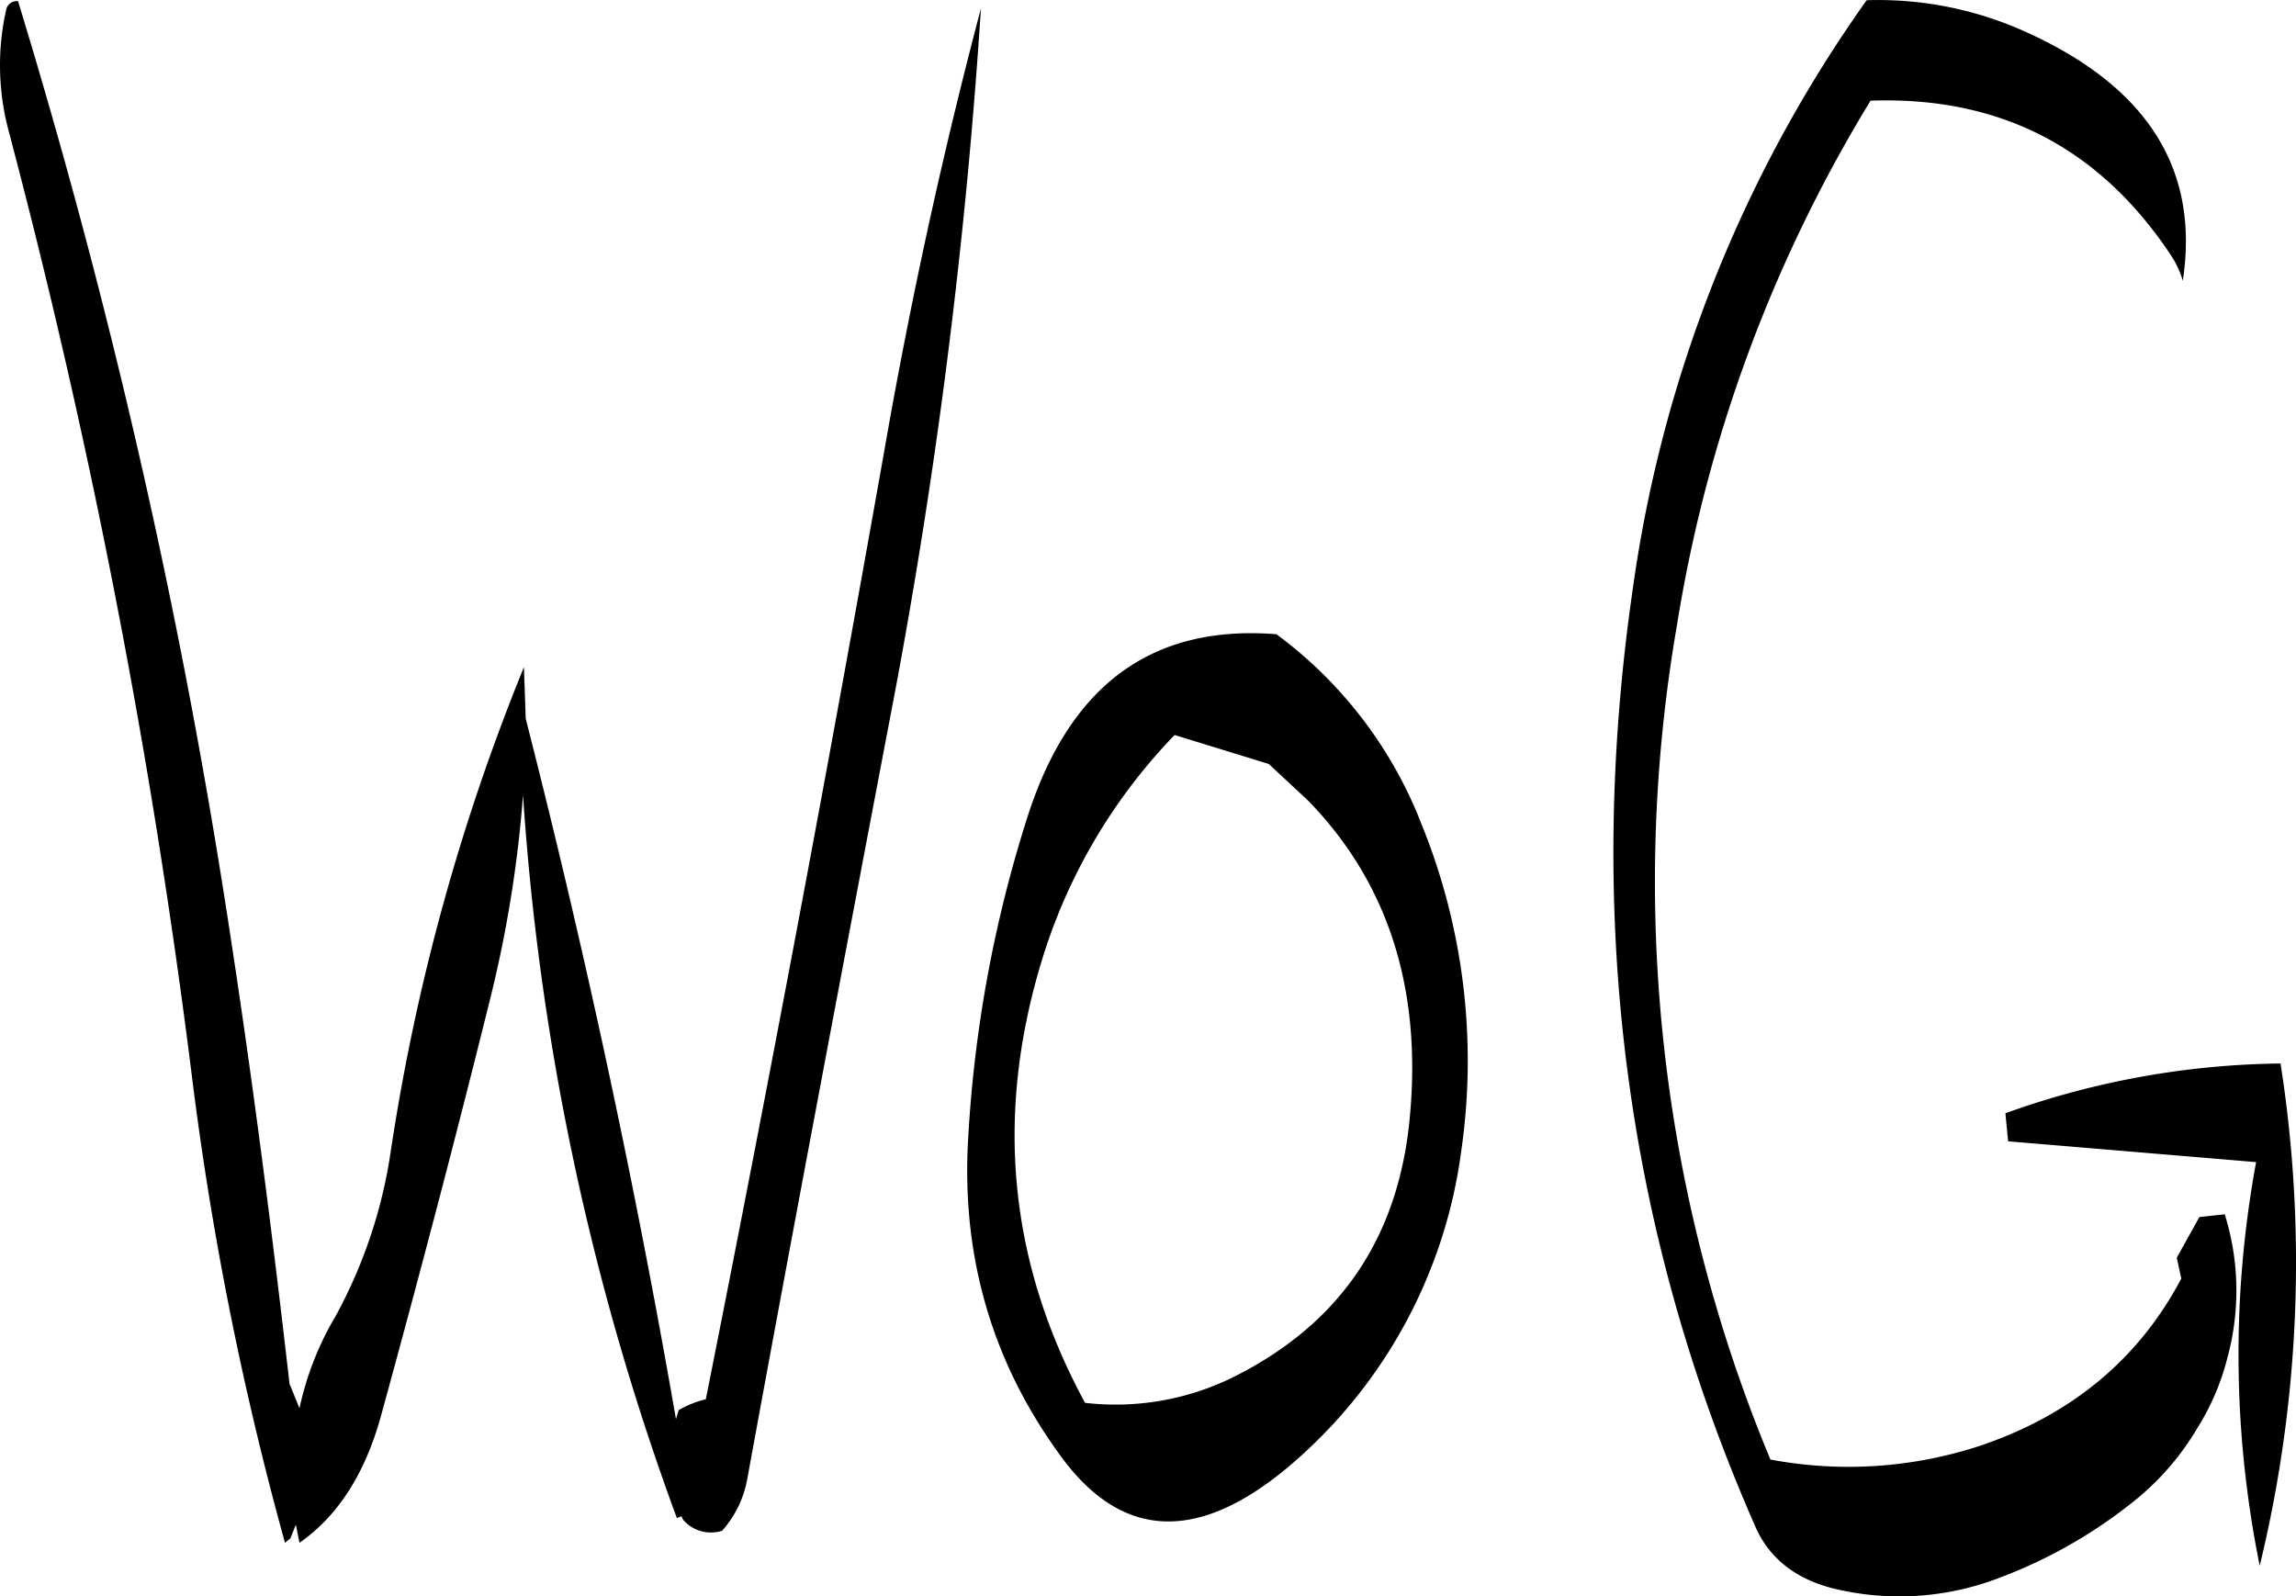 <svg id="Layer_1" data-name="Layer 1" xmlns="http://www.w3.org/2000/svg" viewBox="0 0 304.44 211.69"><defs><style>.cls-1{fill-rule:evenodd;}</style></defs><path class="cls-1" d="M323.88,302.16c10.68,10.92,15.12,25,13.56,41.88-1.44,16.08-9.24,27.6-23.52,34.68a35.19,35.19,0,0,1-19.56,3.36c-10.08-18.6-12-38-5.76-58.56a74,74,0,0,1,17.64-30l12.48,3.84Zm-4.08-22c-16.44-1.32-27.36,6.6-33,24a171.17,171.17,0,0,0-7.92,42.6c-1,16,3.24,30.36,12.72,43,8.52,11.16,19.2,10.68,32-1.2a66.07,66.07,0,0,0,20.64-39.84A83.32,83.32,0,0,0,339,305.4,56.84,56.84,0,0,0,319.8,280.2ZM151.56,213.12a953.86,953.86,0,0,1,24.36,125.52,430,430,0,0,0,12.36,62l.72-.6.72-1.8.48,2.4c5-3.48,8.64-9,10.8-16.8,5-18.24,9.84-36.6,14.4-55a162.17,162.17,0,0,0,4.44-27.36,342.07,342.07,0,0,0,20.4,95.88l.6-.24.24.48a4.85,4.85,0,0,0,5.16,1.44,14,14,0,0,0,3.36-7c6.12-33.48,12.48-67,18.84-100.44a756,756,0,0,0,12.12-94.44c-4.92,18.6-9.24,38.16-12.84,58.8q-11.16,63-23.64,125.64a14,14,0,0,0-3.6,1.44l-.36,1.2q-8.1-46.62-19.92-92.88l-.24-6.84a280.63,280.63,0,0,0-17.64,64.08A65.23,65.23,0,0,1,195,370.56a40.6,40.6,0,0,0-4.8,12.24l-1.32-3.24c-2.28-19.92-4.8-39.6-7.8-59.16a870,870,0,0,0-28.2-124.2,1.46,1.46,0,0,0-1.56,1.08A33.67,33.67,0,0,0,151.56,213.12ZM416.76,347.4l32.88,2.76a140.77,140.77,0,0,0,.48,53.52,170.48,170.48,0,0,0,2.76-66.6,111.06,111.06,0,0,0-36.48,6.6ZM398,196.08a176.38,176.38,0,0,0-31,78q-9.54,65.7,16.2,124.32c1.8,4.2,5.28,7,10.32,8.28a36.93,36.93,0,0,0,22.2-1.44,64.85,64.85,0,0,0,18.12-10.44,35.4,35.4,0,0,0,8-9.36,32.34,32.34,0,0,0,4-9.36,33.86,33.86,0,0,0-.36-19l-3.36.36-3,5.4.6,2.76c-5.64,10.68-14.52,18-26.4,22.08a55.85,55.85,0,0,1-28.08,1.92A199.47,199.47,0,0,1,372.84,279a191.38,191.38,0,0,1,25.68-69.6c17.16-.6,30.36,6.24,39.84,20.52a12.43,12.43,0,0,1,1.56,3.36c2.28-15-4.92-26-21.36-33.24A47.4,47.4,0,0,0,398,196.08Z" transform="translate(-150.49 -196.05)"/></svg>